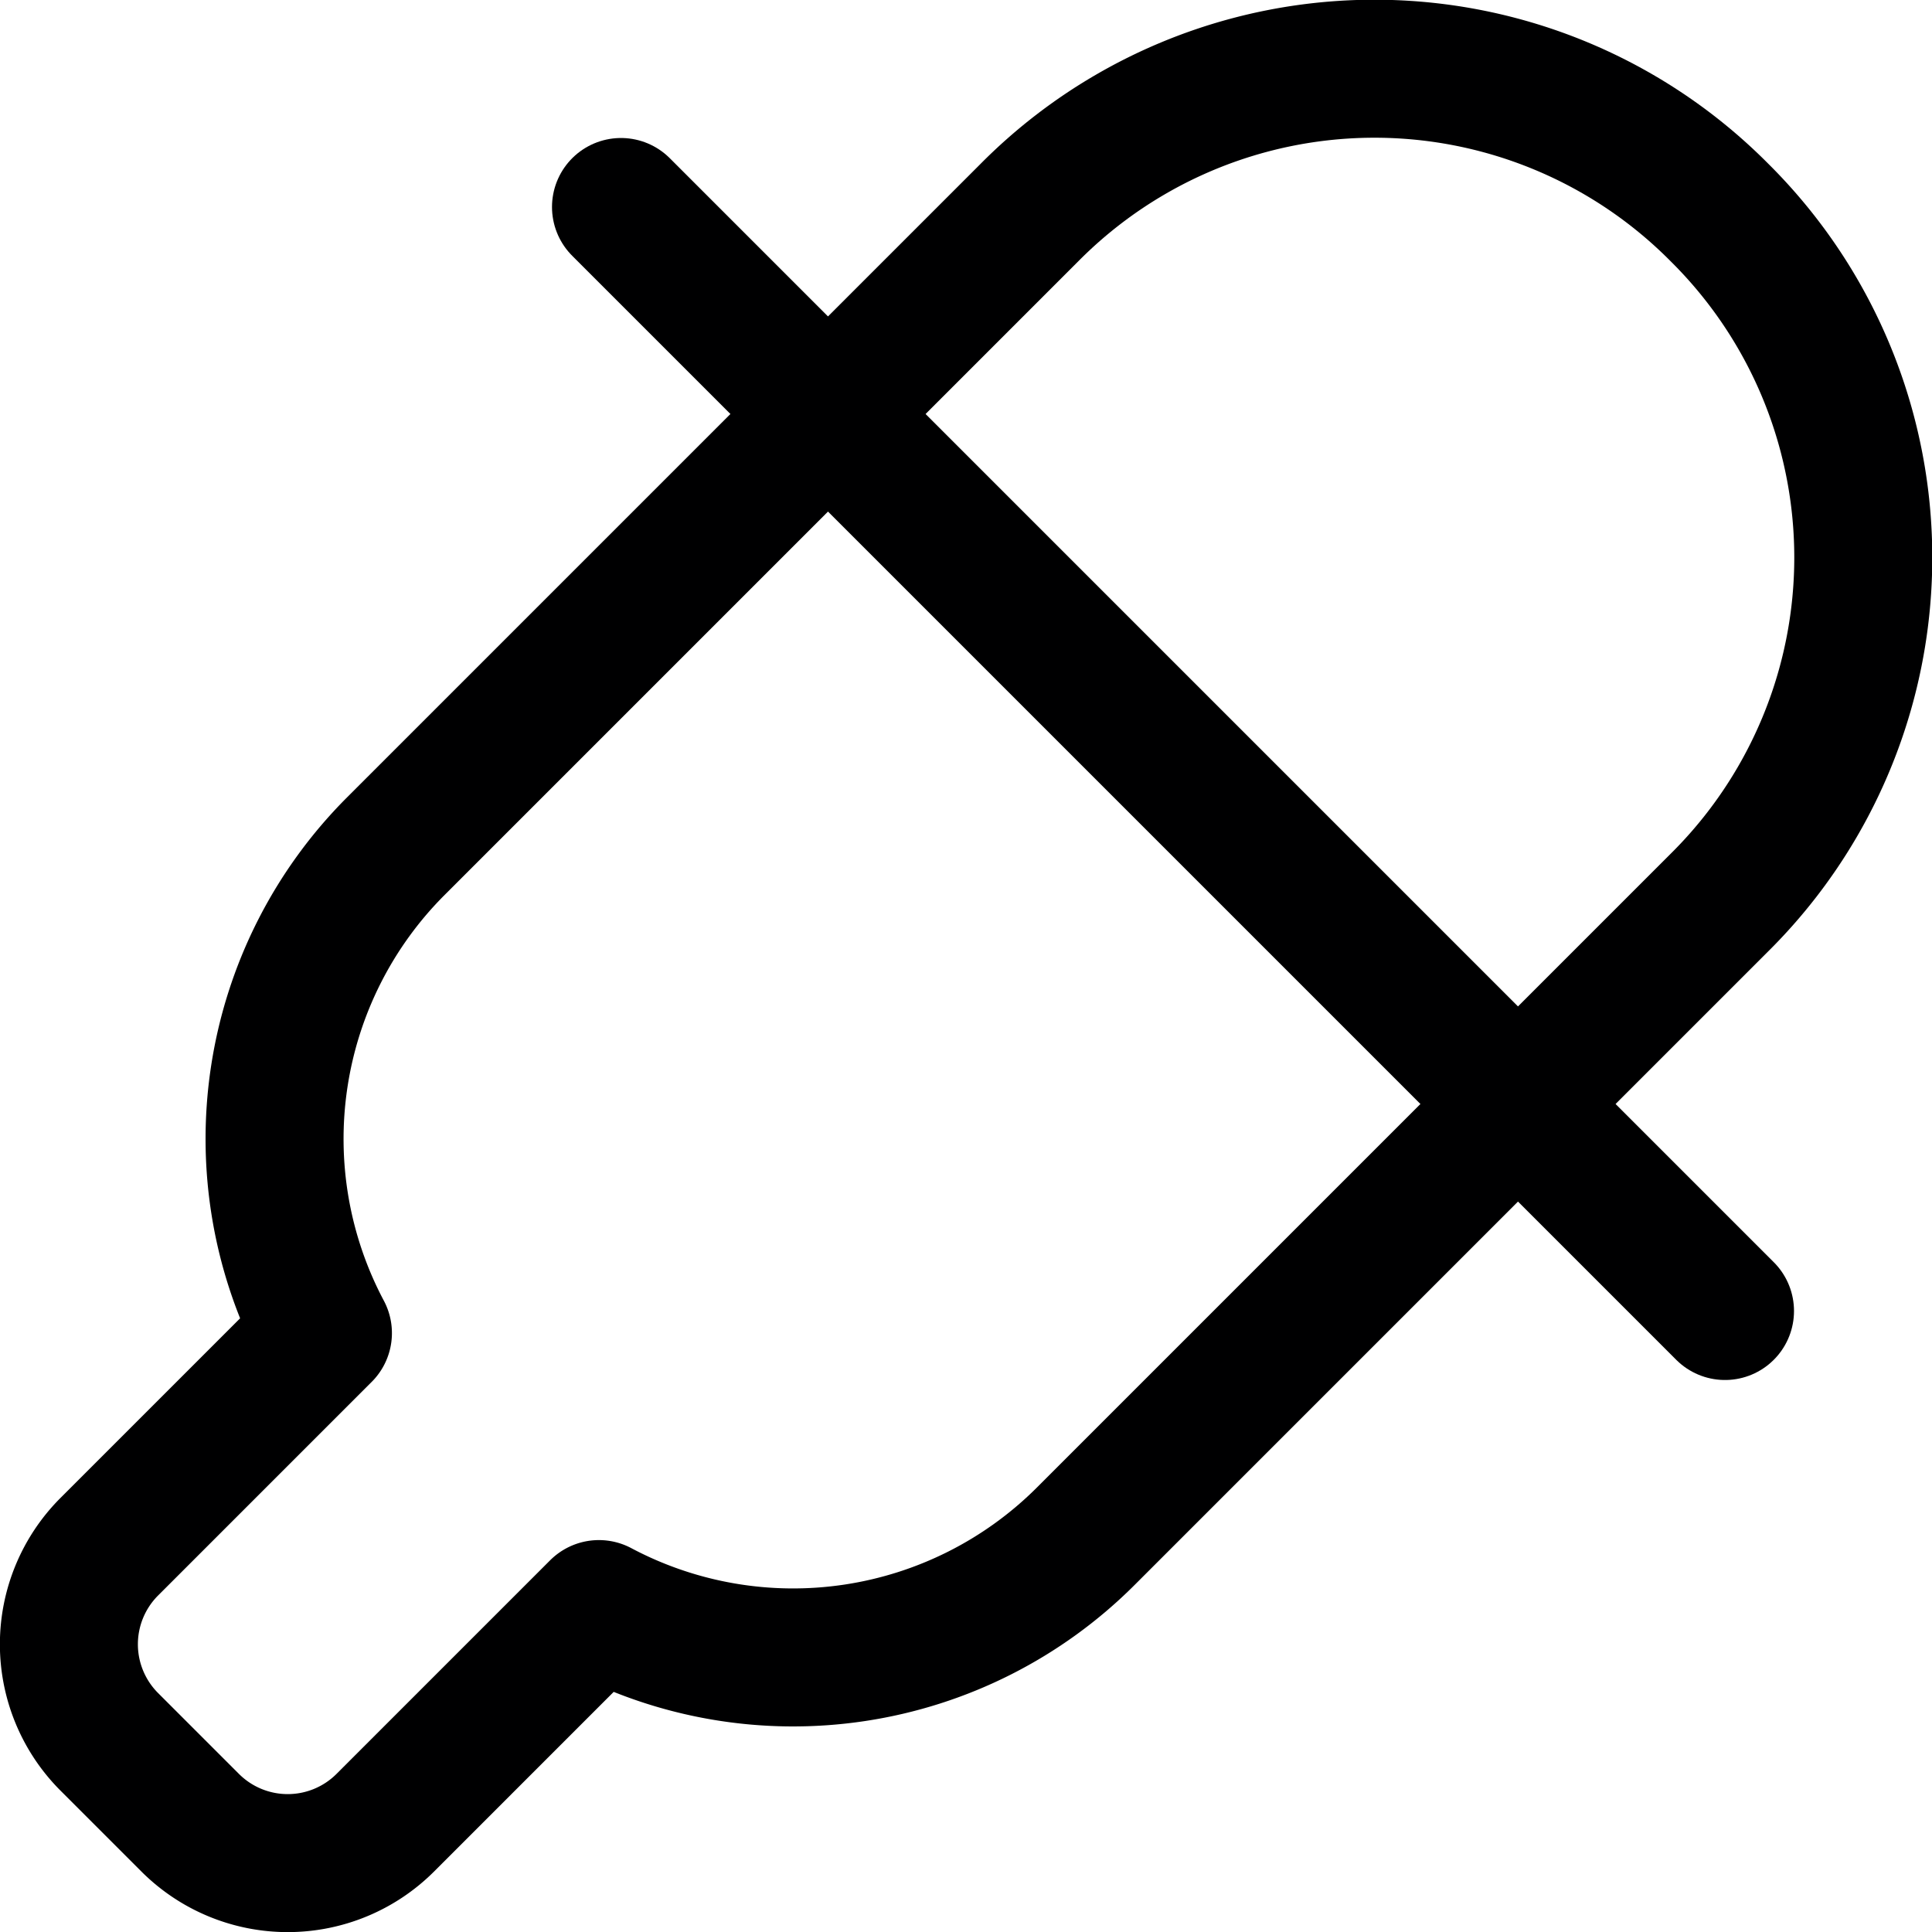 <svg xmlns="http://www.w3.org/2000/svg" viewBox="0 0 14 14">
  <g>
    <path d="M12.46,1.54a3.52,3.52,0,0,0-5,0L2.87,6.13a3,3,0,0,0-.53,3.53L.79,11.21a1,1,0,0,0,0,1.41l.59.59a1,1,0,0,0,1.41,0l1.55-1.55a3,3,0,0,0,3.53-.53l4.59-4.59A3.52,3.52,0,0,0,12.46,1.54Z" style="fill: none;stroke: #000001;stroke-linecap: round;stroke-linejoin: round"/>
    <line x1="4.5" y1="1.5" x2="12.5" y2="9.5" style="fill: none;stroke: #000001;stroke-linecap: round;stroke-linejoin: round"/>
  </g>
</svg>
